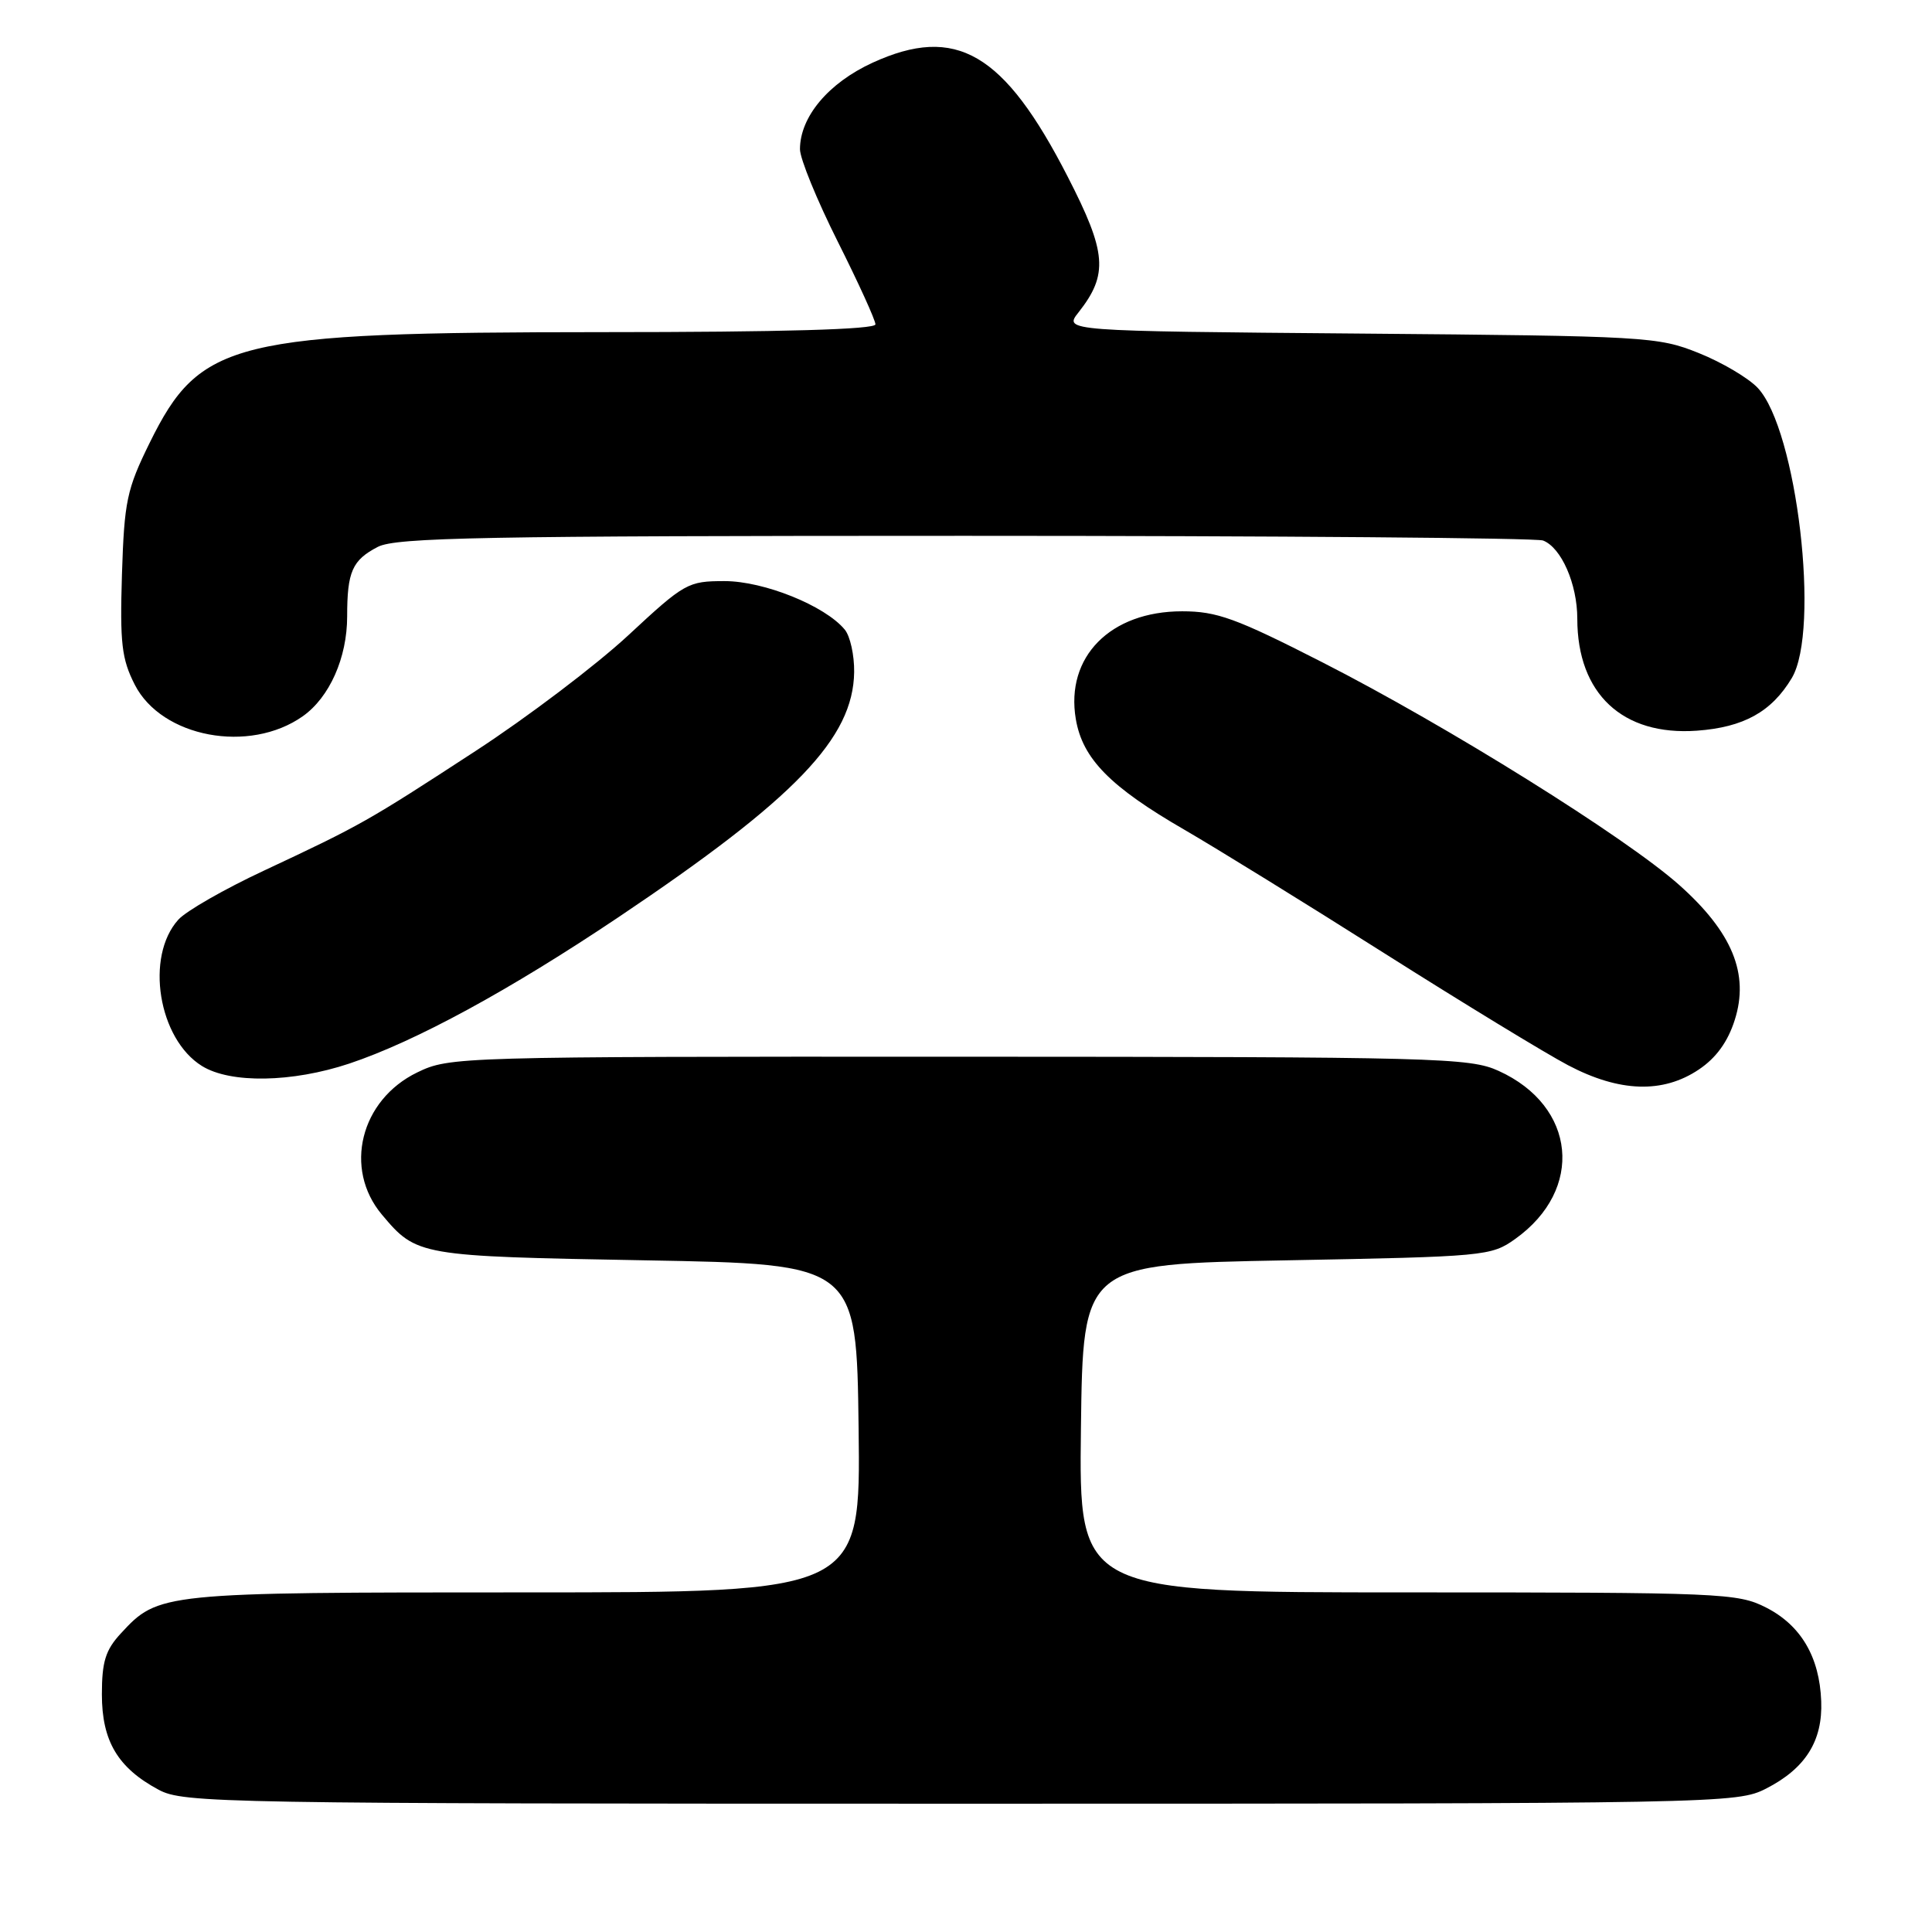 <?xml version="1.0" encoding="UTF-8" standalone="no"?>
<!DOCTYPE svg PUBLIC "-//W3C//DTD SVG 1.1//EN" "http://www.w3.org/Graphics/SVG/1.1/DTD/svg11.dtd" >
<svg xmlns="http://www.w3.org/2000/svg" xmlns:xlink="http://www.w3.org/1999/xlink" version="1.1" viewBox="0 0 256 256">
 <g >
 <path fill="currentColor"
d=" M 234.03 236.99 C 239.23 234.33 241.53 230.68 241.32 225.41 C 241.10 219.55 238.63 215.36 234.02 213.01 C 230.25 211.09 228.18 211.00 186.52 211.00 C 142.96 211.00 142.96 211.00 143.23 189.25 C 143.50 167.50 143.50 167.50 170.50 167.00 C 196.77 166.51 197.59 166.44 200.77 164.17 C 209.95 157.62 208.86 146.57 198.58 141.90 C 194.74 140.15 190.55 140.04 127.07 140.02 C 60.56 140.00 59.57 140.03 55.29 142.10 C 47.75 145.75 45.49 154.86 50.61 160.95 C 55.21 166.42 55.48 166.46 85.50 167.00 C 113.50 167.50 113.50 167.50 113.77 189.25 C 114.04 211.00 114.04 211.00 69.49 211.00 C 21.30 211.00 21.00 211.03 16.00 216.45 C 13.98 218.64 13.50 220.19 13.50 224.51 C 13.50 230.70 15.61 234.25 21.02 237.15 C 24.31 238.92 29.13 239.00 127.27 239.00 C 228.33 239.00 230.15 238.97 234.03 236.99 Z  M 225.10 141.72 C 227.39 140.19 228.95 138.04 229.86 135.16 C 231.81 129.05 229.54 123.53 222.50 117.26 C 215.42 110.96 191.76 96.19 175.24 87.77 C 163.76 81.91 161.25 81.00 156.64 81.00 C 147.12 81.00 141.16 87.04 142.55 95.28 C 143.44 100.54 147.10 104.26 157.00 109.98 C 161.12 112.37 173.02 119.71 183.43 126.31 C 193.84 132.90 204.80 139.58 207.78 141.15 C 214.58 144.73 220.34 144.92 225.10 141.72 Z  M 46.28 140.93 C 55.07 137.99 67.48 131.24 82.00 121.50 C 105.41 105.78 113.06 97.82 113.18 89.05 C 113.21 86.82 112.65 84.28 111.93 83.42 C 109.32 80.26 101.22 77.00 96.02 77.00 C 91.15 77.00 90.72 77.24 83.24 84.19 C 78.98 88.14 69.88 95.04 63.00 99.52 C 48.69 108.85 47.85 109.33 35.00 115.35 C 29.77 117.79 24.65 120.72 23.63 121.86 C 19.21 126.75 20.97 137.66 26.76 141.25 C 30.53 143.59 38.71 143.45 46.28 140.93 Z  M 40.13 94.90 C 43.67 92.39 46.00 87.15 46.00 81.68 C 46.00 75.75 46.67 74.22 50.07 72.46 C 52.48 71.22 64.03 71.00 127.87 71.00 C 169.10 71.00 203.56 71.28 204.46 71.62 C 206.88 72.55 209.00 77.38 209.00 81.98 C 209.00 91.92 215.00 97.53 224.85 96.82 C 231.05 96.37 234.74 94.32 237.42 89.85 C 241.22 83.48 238.10 56.93 232.91 51.40 C 231.68 50.09 228.16 48.01 225.09 46.78 C 219.69 44.61 218.19 44.52 180.23 44.20 C 140.95 43.87 140.95 43.87 142.91 41.39 C 146.88 36.35 146.65 33.48 141.47 23.40 C 133.04 6.96 126.68 3.25 115.62 8.31 C 109.78 10.99 106.01 15.47 106.00 19.77 C 106.00 21.02 108.25 26.52 111.00 32.00 C 113.75 37.48 116.00 42.42 116.00 42.98 C 116.00 43.65 103.67 44.01 79.75 44.01 C 30.84 44.03 26.53 45.09 19.83 58.68 C 16.80 64.84 16.47 66.40 16.16 76.09 C 15.88 85.25 16.12 87.31 17.86 90.73 C 21.43 97.72 33.05 99.90 40.13 94.90 Z "/>
</g>
</svg>
